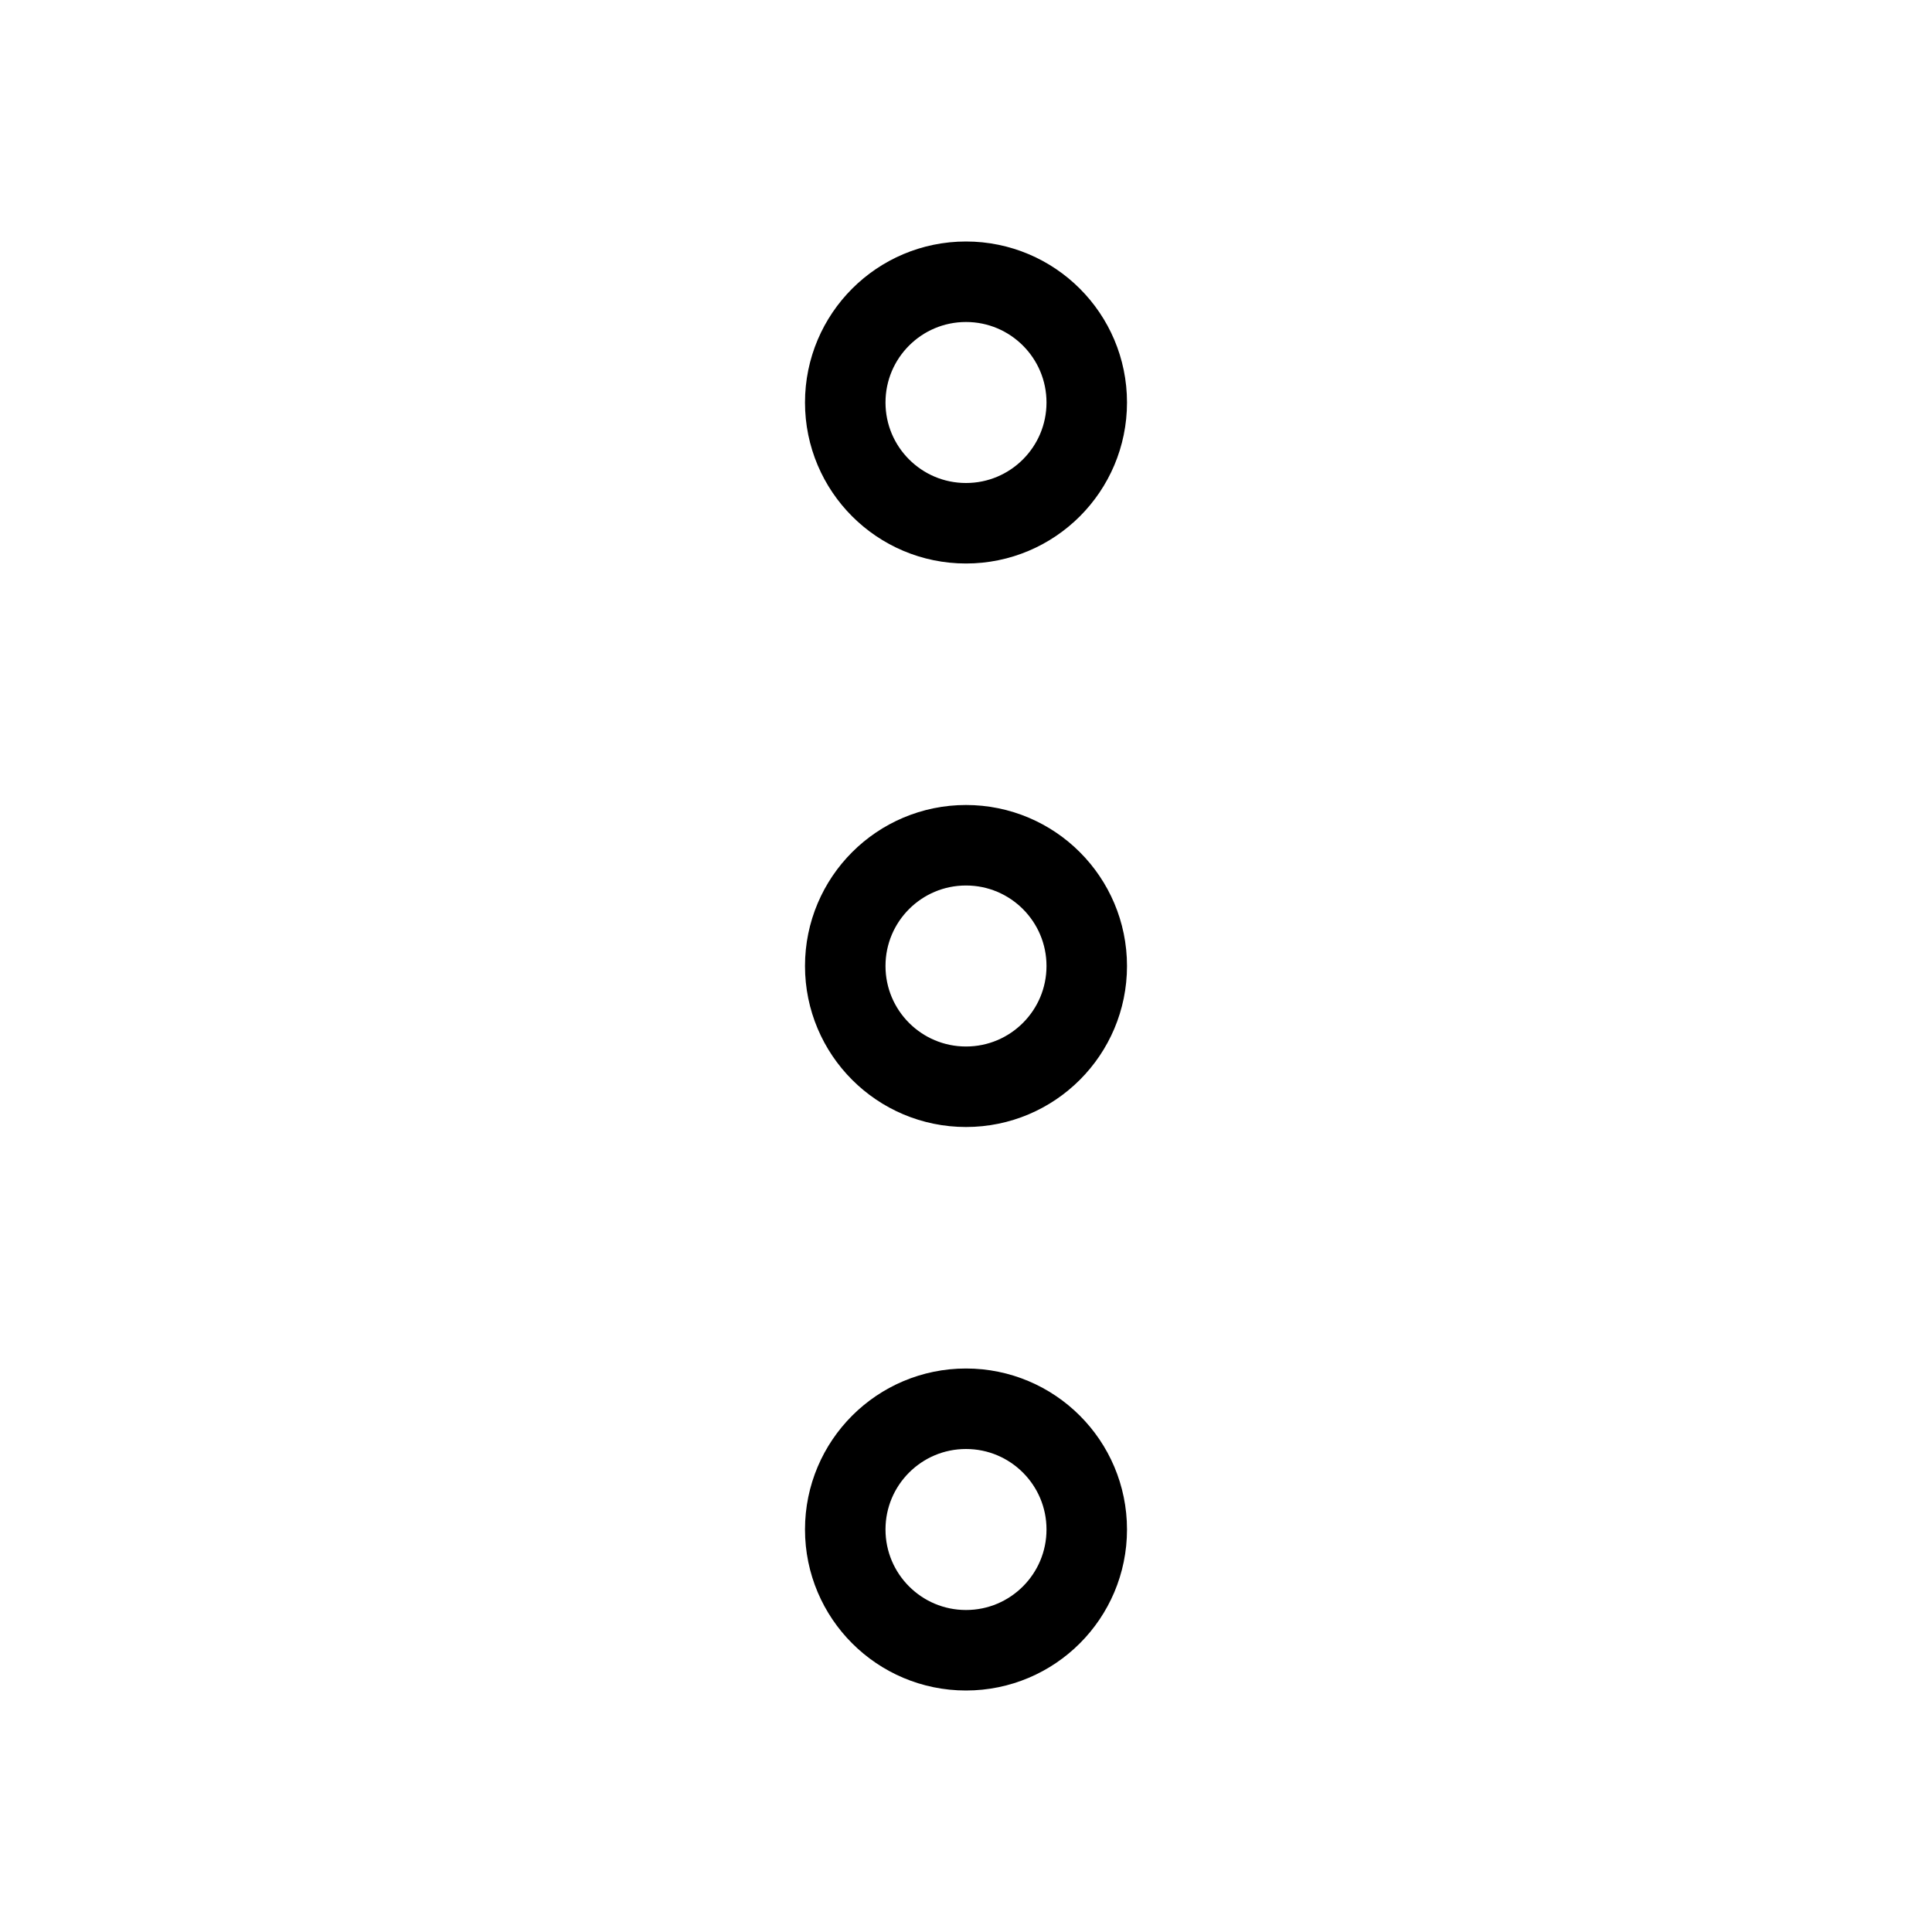 <svg width="24" height="24" viewBox="0 0 24 24" fill="none" xmlns="http://www.w3.org/2000/svg">
<circle cx="12" cy="5" r="1.5" stroke="black"/>
<circle cx="12" cy="12" r="1.5" stroke="black"/>
<circle cx="12" cy="19" r="1.5" stroke="black"/>
</svg>

